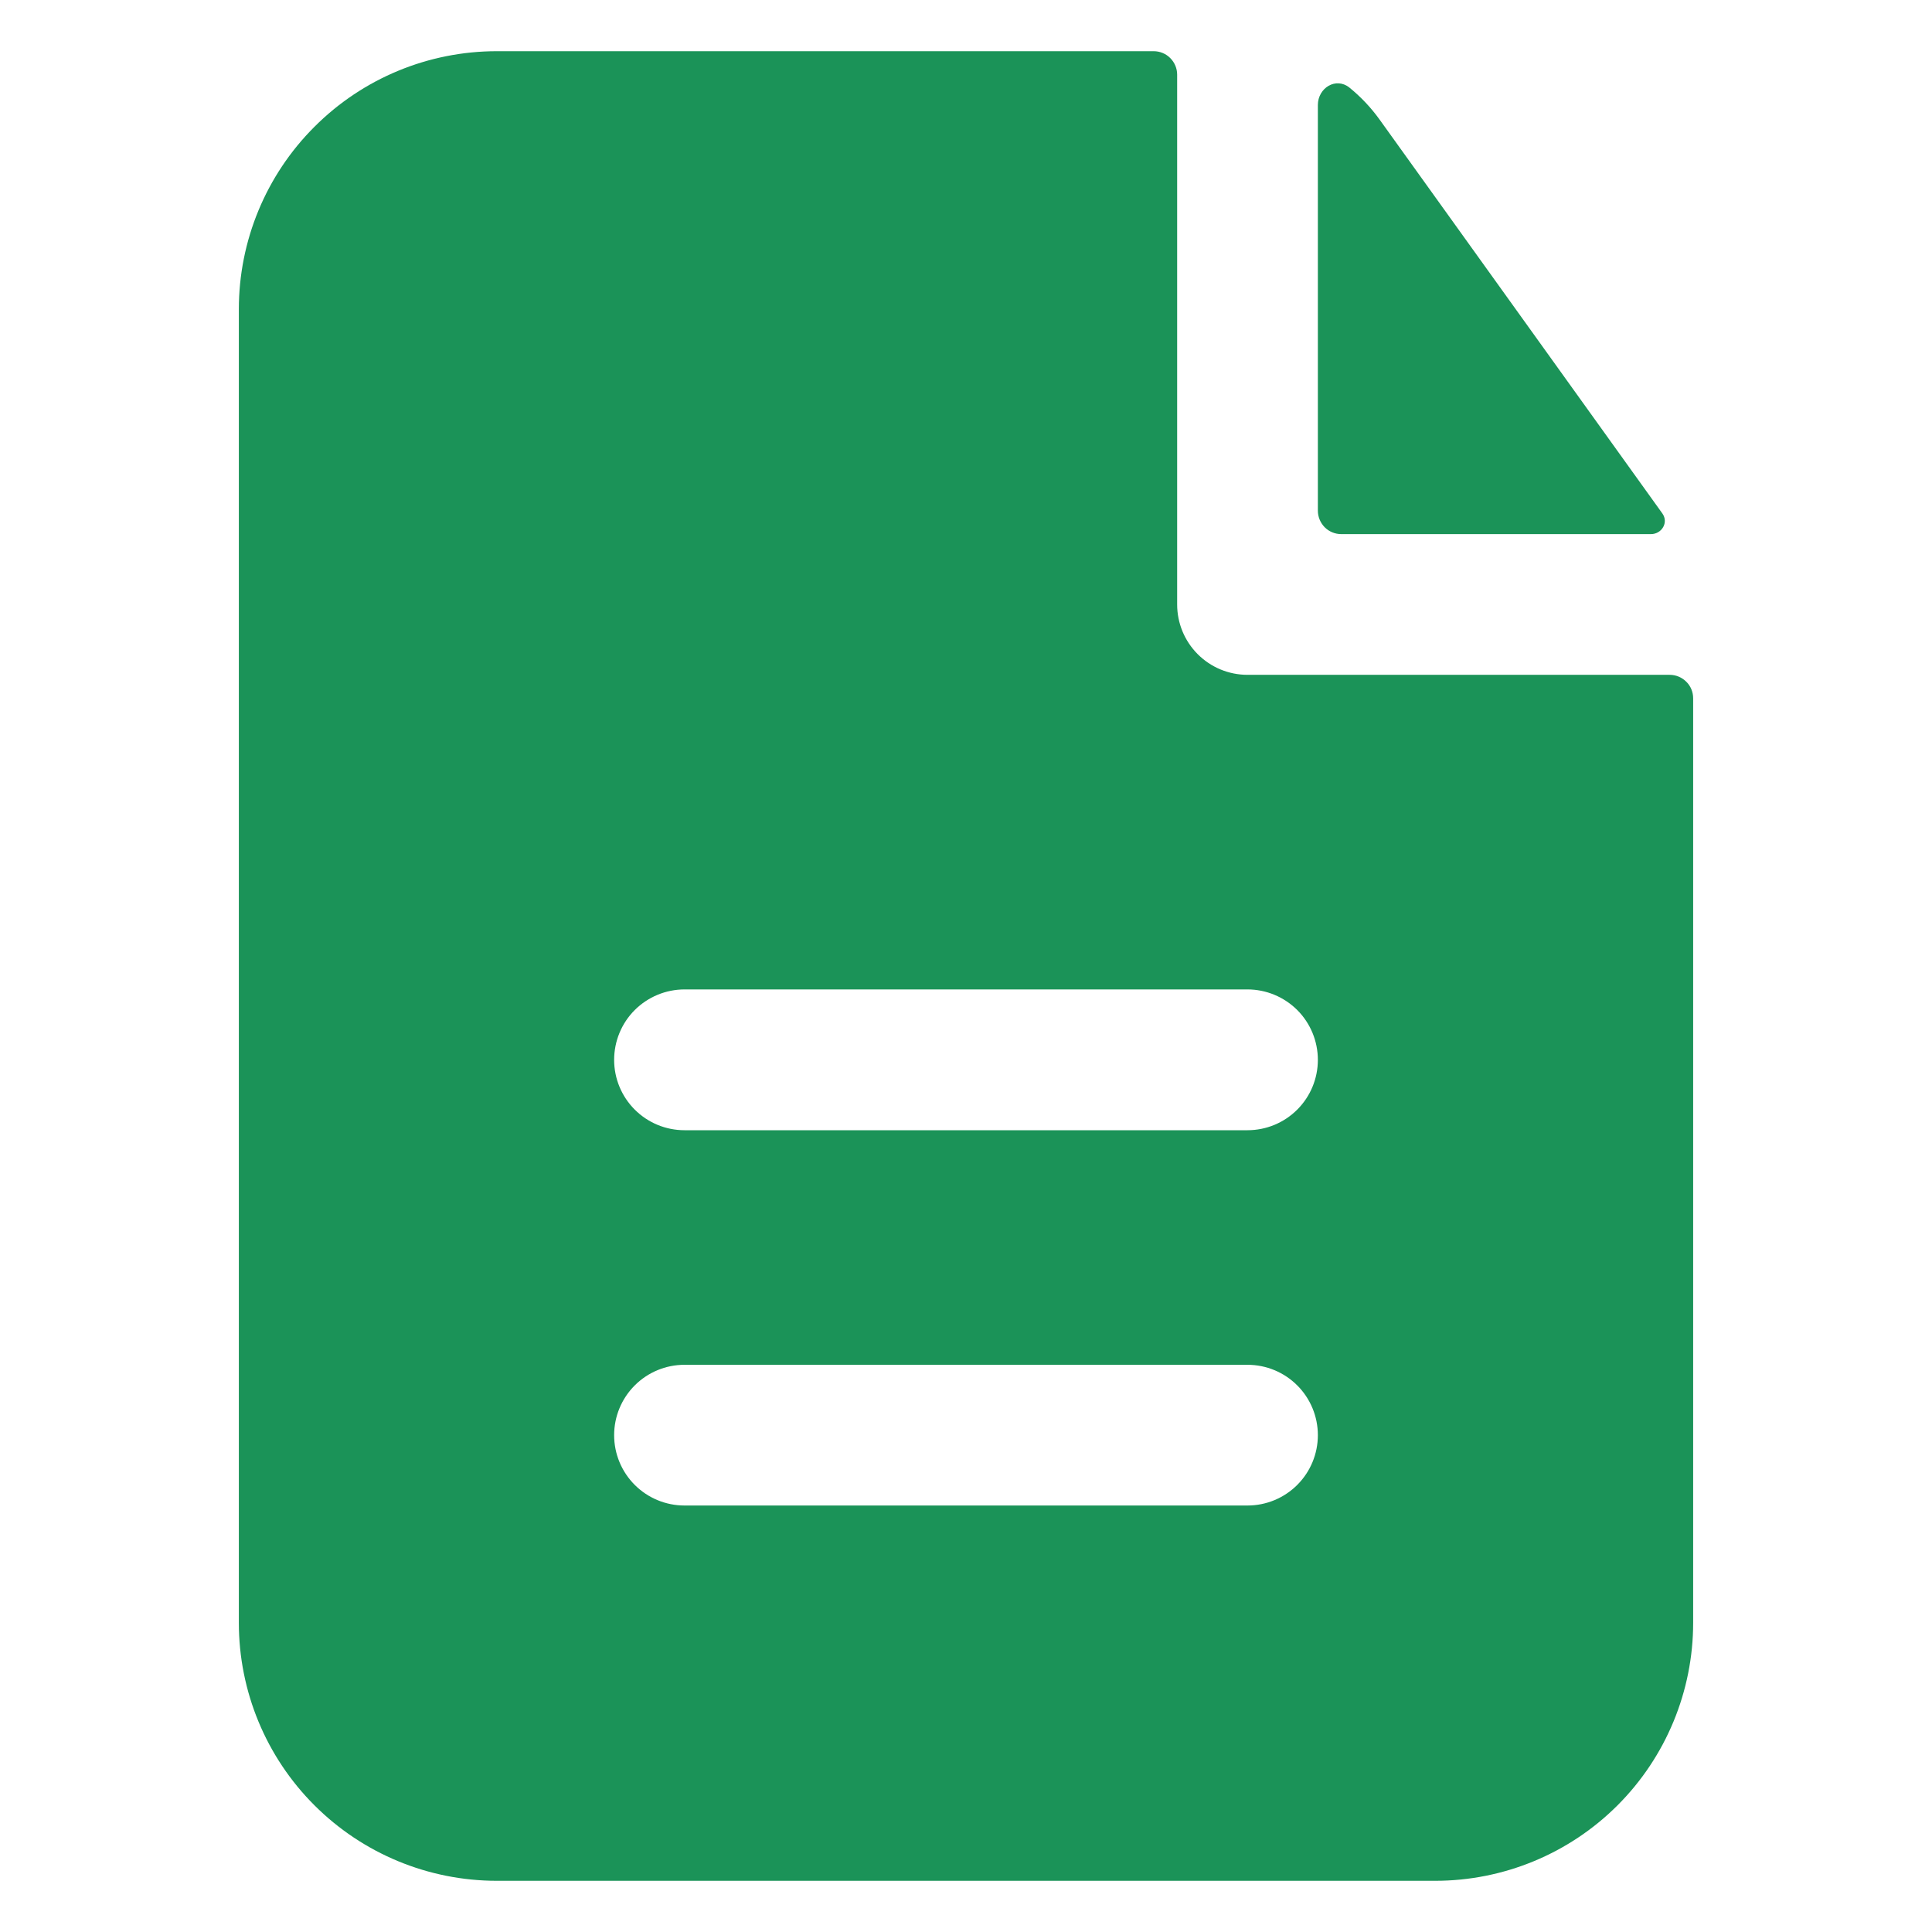 <svg width="24" height="24" viewBox="0 0 24 24" fill="none" xmlns="http://www.w3.org/2000/svg">
<path fill-rule="evenodd" clip-rule="evenodd" d="M14.623 0.927C14.623 0.85 14.592 0.776 14.537 0.721C14.482 0.666 14.408 0.636 14.331 0.636H6.172C5.322 0.636 4.507 0.973 3.906 1.575C3.304 2.176 2.967 2.991 2.967 3.841V20.159C2.967 21.009 3.304 21.825 3.906 22.426C4.507 23.027 5.322 23.364 6.172 23.364H17.828C18.678 23.364 19.493 23.027 20.094 22.426C20.695 21.825 21.033 21.009 21.033 20.159V8.675C21.033 8.597 21.003 8.523 20.948 8.469C20.893 8.414 20.819 8.383 20.742 8.383H15.497C15.265 8.383 15.043 8.291 14.879 8.127C14.715 7.963 14.623 7.741 14.623 7.509V0.927ZM15.497 12.291C15.729 12.291 15.951 12.384 16.115 12.547C16.279 12.711 16.371 12.934 16.371 13.166C16.371 13.398 16.279 13.62 16.115 13.784C15.951 13.948 15.729 14.04 15.497 14.04H8.503C8.271 14.04 8.049 13.948 7.885 13.784C7.721 13.62 7.629 13.398 7.629 13.166C7.629 12.934 7.721 12.711 7.885 12.547C8.049 12.384 8.271 12.291 8.503 12.291H15.497ZM15.497 16.954C15.729 16.954 15.951 17.046 16.115 17.21C16.279 17.374 16.371 17.596 16.371 17.828C16.371 18.06 16.279 18.282 16.115 18.446C15.951 18.61 15.729 18.702 15.497 18.702H8.503C8.271 18.702 8.049 18.61 7.885 18.446C7.721 18.282 7.629 18.06 7.629 17.828C7.629 17.596 7.721 17.374 7.885 17.21C8.049 17.046 8.271 16.954 8.503 16.954H15.497Z" fill="#1B9358"/>
<path d="M16.371 1.305C16.371 1.091 16.596 0.954 16.763 1.088C16.904 1.203 17.03 1.335 17.139 1.487L20.651 6.379C20.73 6.491 20.644 6.635 20.507 6.635H16.663C16.585 6.635 16.511 6.605 16.456 6.55C16.402 6.495 16.371 6.421 16.371 6.344V1.305Z" fill="#1B9358"/>
</svg>
